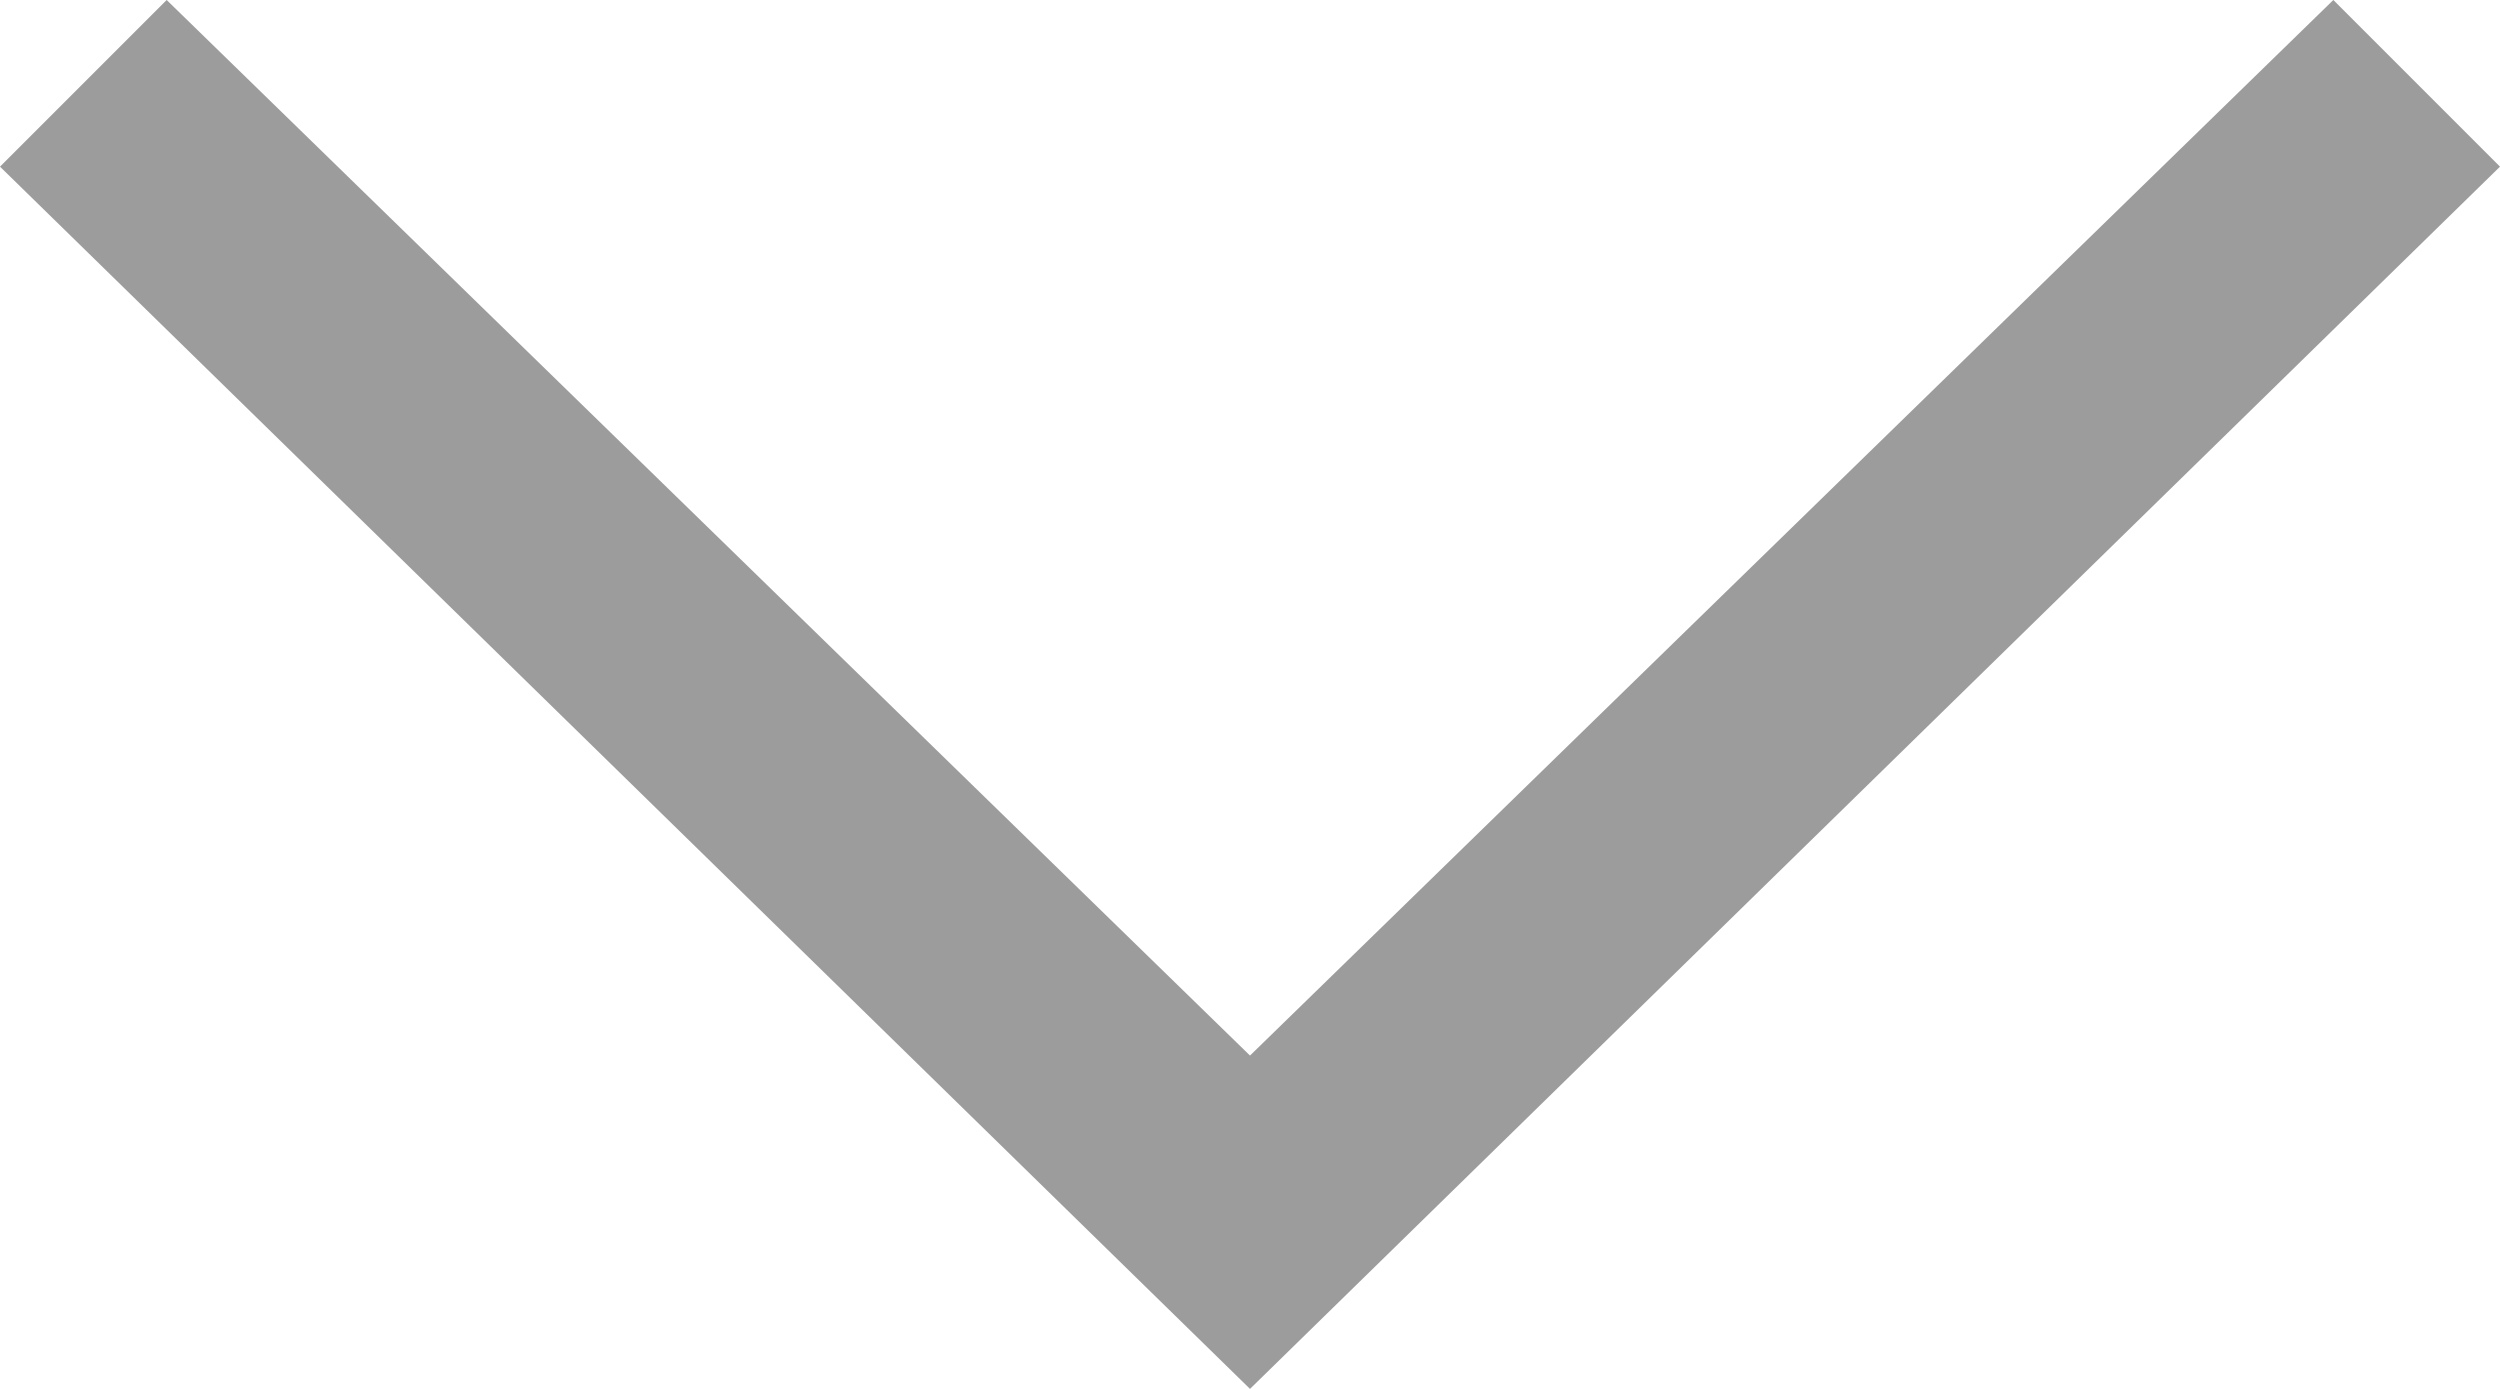 <?xml version="1.0" encoding="utf-8"?>
<!-- Generator: Adobe Illustrator 18.1.0, SVG Export Plug-In . SVG Version: 6.00 Build 0)  -->
<svg version="1.1" id="Layer_1" xmlns="http://www.w3.org/2000/svg" xmlns:xlink="http://www.w3.org/1999/xlink" x="0px" y="0px"
	 viewBox="0 0 9 5" enable-background="new 0 0 9 5" xml:space="preserve">
<g>
	<g>
		<polygon fill-rule="evenodd" clip-rule="evenodd" fill="#9c9c9c" points="8.4,0 4.5,3.8 0.6,0 0,0.6 4.5,5 9,0.6 		"/>
	</g>
</g>
</svg>
